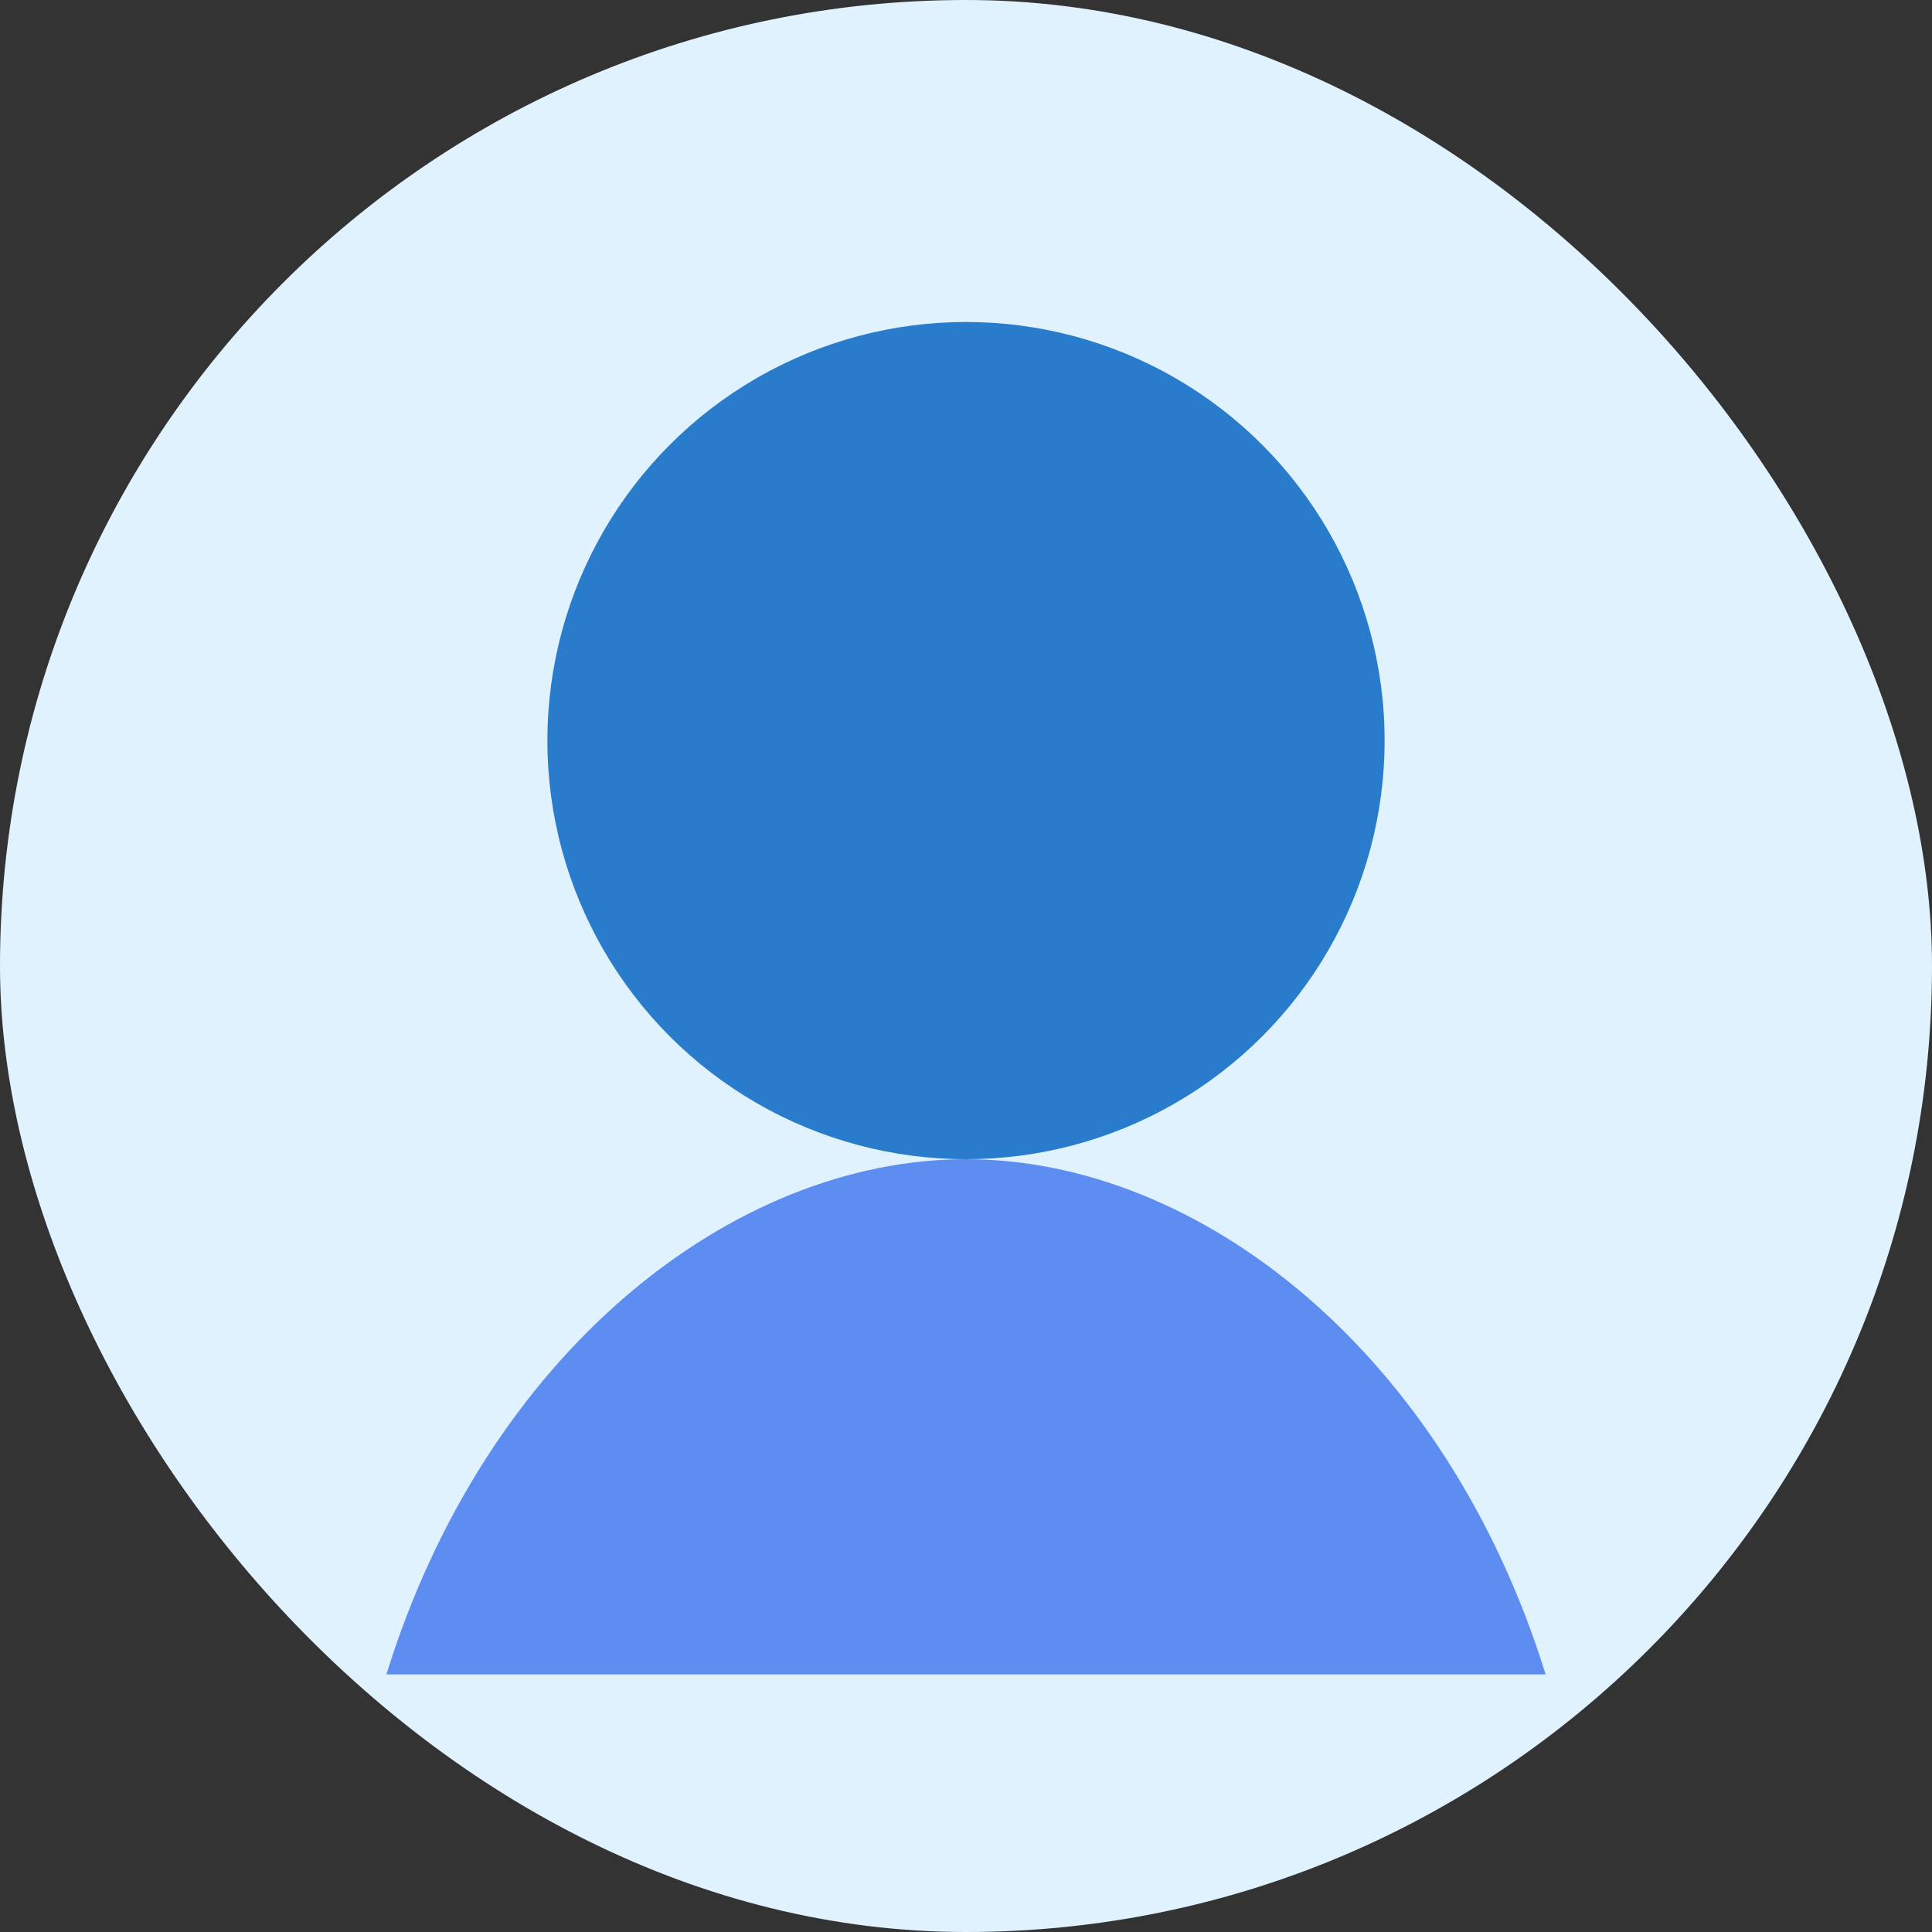 <svg width="120" height="120" viewBox="0 0 120 120" xmlns="http://www.w3.org/2000/svg" fill="none">
  <rect x="0" y="0" width="120" height="120" fill="#333333" stroke="none"/>
  <rect width="120" height="120" rx="60" fill="#E0F2FE" />
  <circle cx="60" cy="46" r="26" fill="#0A66C2" opacity="0.85" />
  <path d="M24 104c6.2-20 21.5-32 36-32s29.8 12 36 32H24Z" fill="#2563EB" opacity="0.7" />
</svg>

